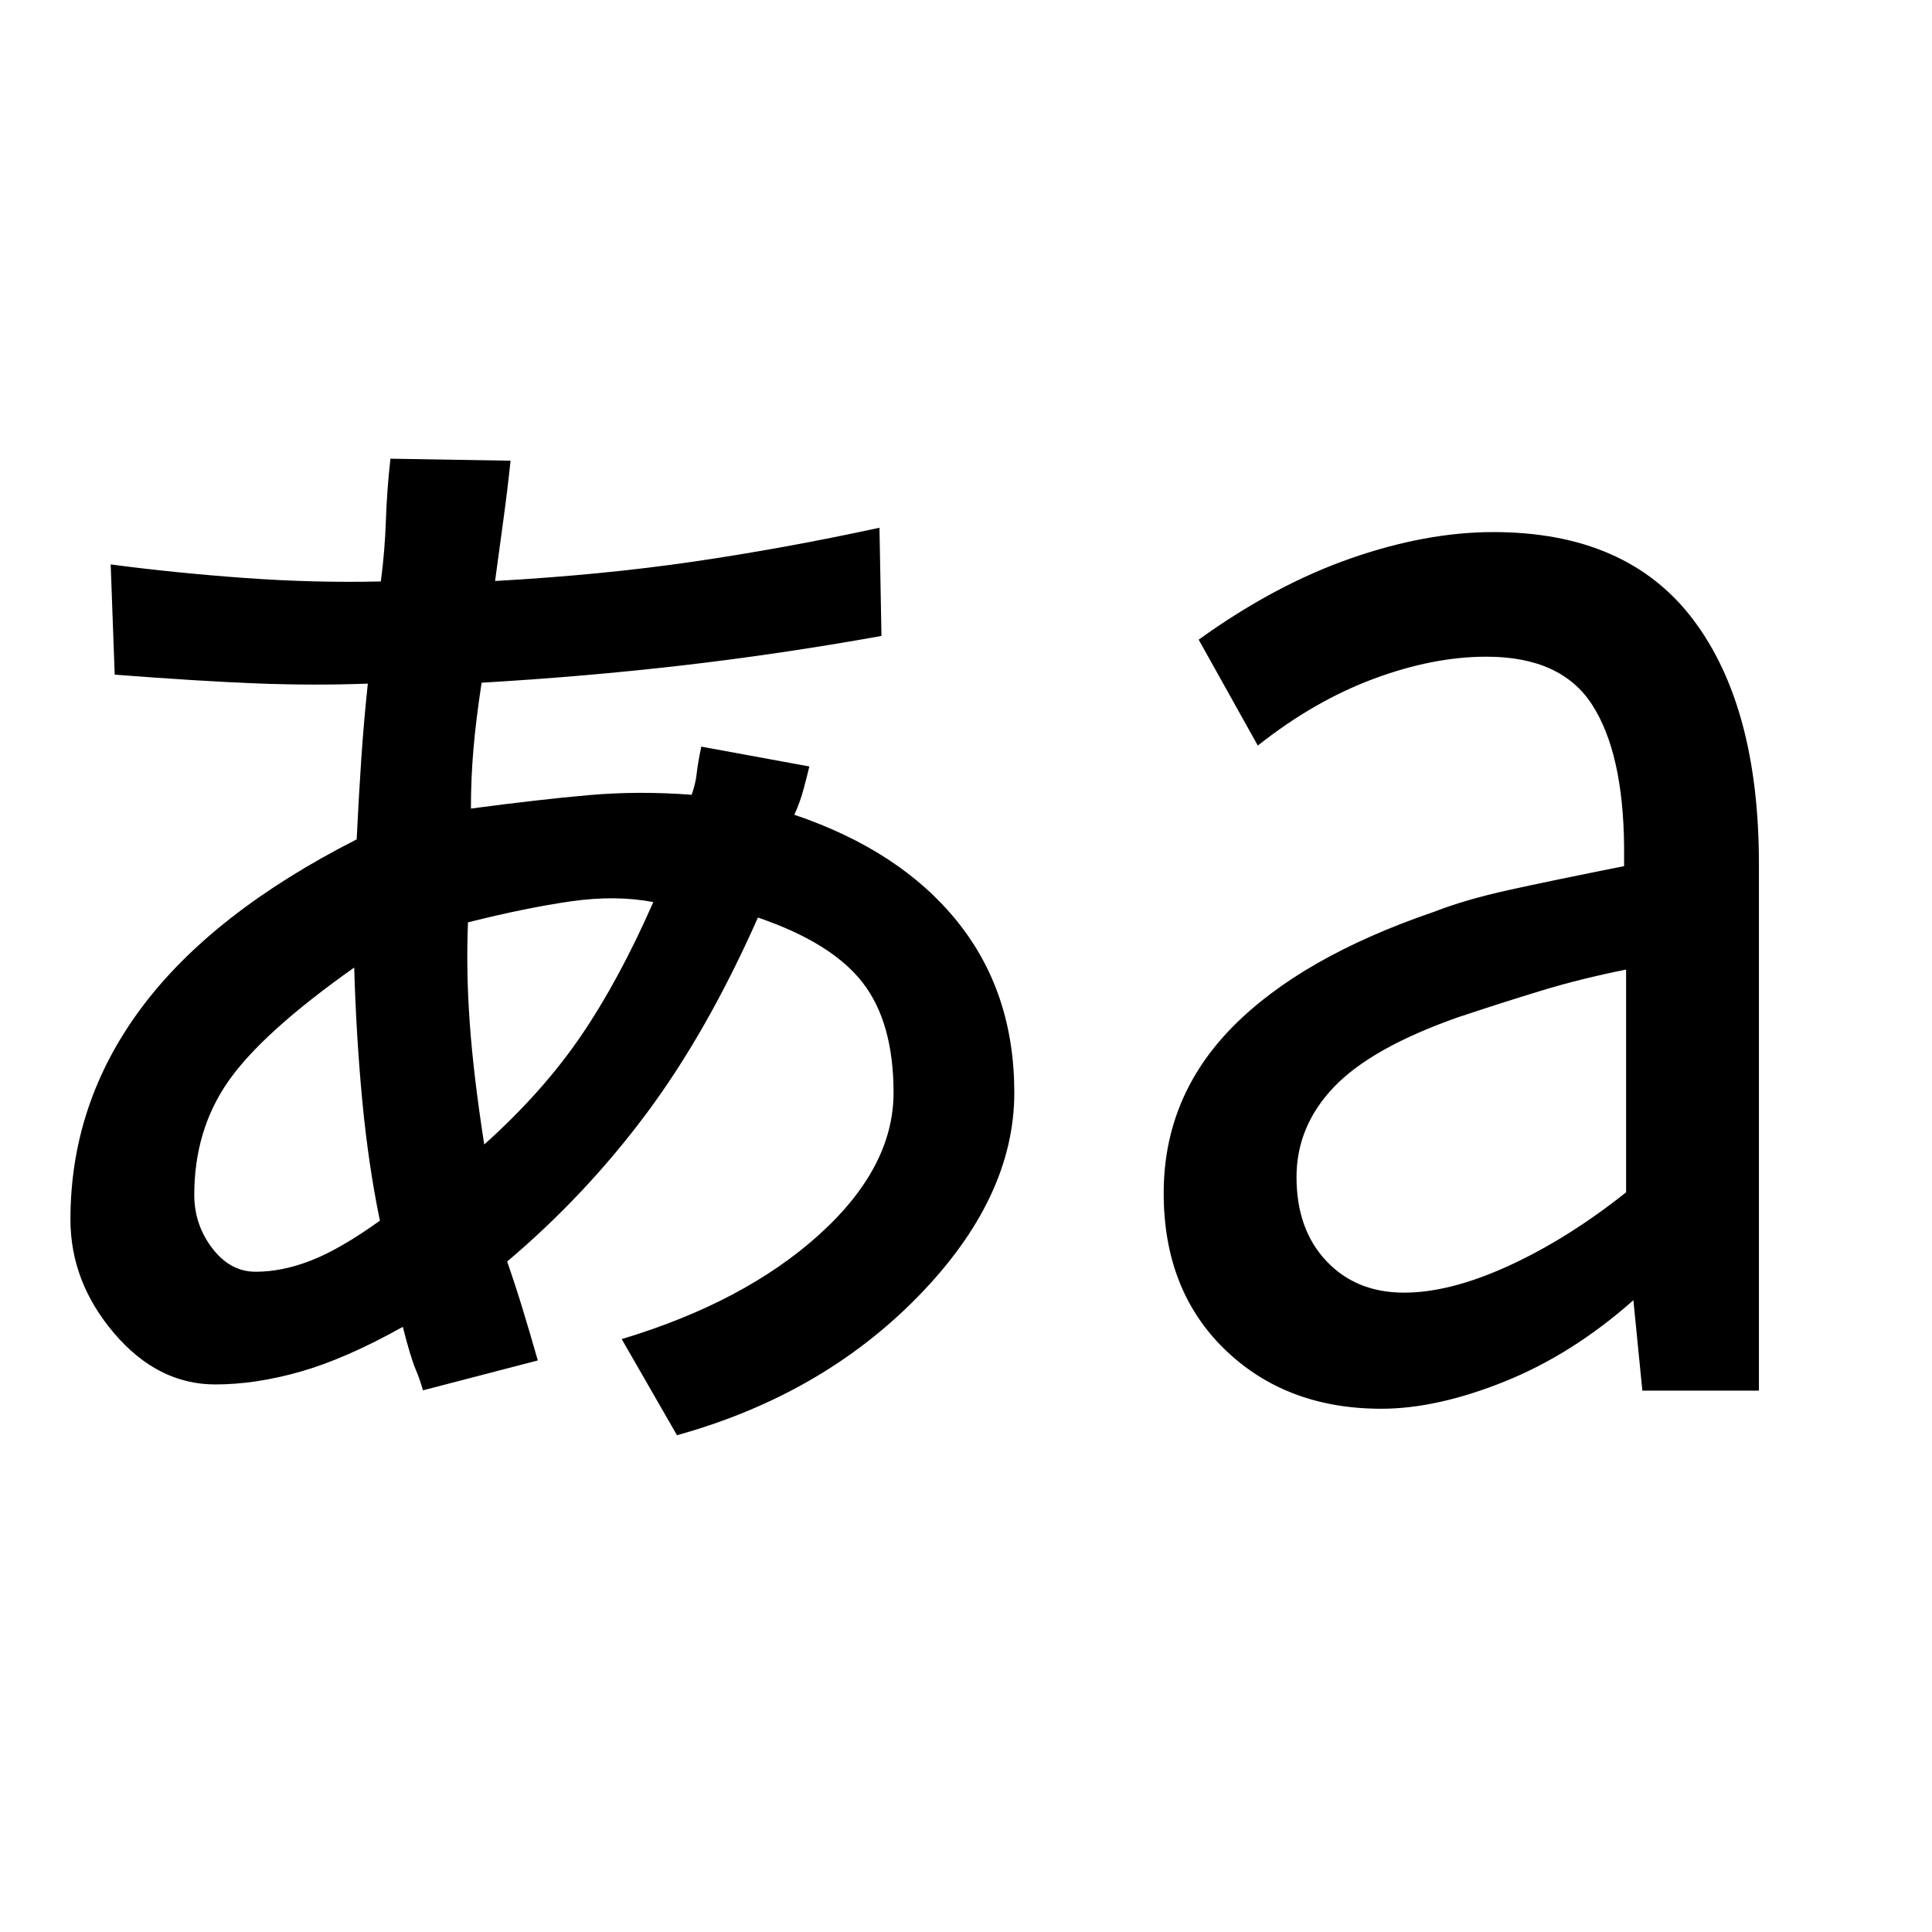 <svg xmlns="http://www.w3.org/2000/svg" height="24" viewBox="0 -960 960 960" width="24"><path d="m336.385-246.846-27.462-47.769q60.846-18.308 97.962-51.77Q444-379.846 444-417.077q0-34.846-15.346-54.654-15.346-19.807-52.039-32.346-25.307 57.077-55.576 97.615-30.27 40.539-69.039 73.308 4 11.462 7.615 23.308Q263.231-298 267.231-284l-57.077 14.846q-1.231-4.692-3.731-10.692t-6.269-20.846q-28.385 15.846-50.769 22.23Q127-272.077 107-272.077q-28.615 0-50.308-25.461Q35-323 35-354.077q0-57.769 35.192-105.038 35.193-47.27 107.039-83.808 1-20.846 2.269-39.692 1.269-18.847 3.269-37.693-27.077 1-55.461-.115-28.385-1.115-70.308-4.346l-2-54.77q32 4.231 66.654 6.731 34.654 2.5 67.577 1.731 2-15 2.5-30t2.269-31l59.692 1q-1.461 14-3.577 29.5-2.115 15.5-4.115 30.269 53.308-3 98.539-9.615 45.23-6.616 92.461-16.846L438-644q-50.154 9-98.769 14.615-48.616 5.616-99.923 8.616-2.769 18.154-4.039 32.769Q234-573.385 234-558.231q34.154-4.538 58.769-6.692 24.616-2.154 50.923-.154 2-5.769 2.5-10.615.5-4.847 2.269-13.308l53.693 9.846q-1.231 5.231-2.962 11.615-1.73 6.385-4.5 12.385 52.539 17.769 80.923 52.962Q504-467 504-417.077q0 52.308-47.808 101.269-47.807 48.962-119.807 68.962ZM127-328.077q13.308 0 27.731-5.654 14.423-5.654 34.038-19.731-5.769-28-8.769-59.769t-4-66q-45.615 32.231-62.538 56.5-16.924 24.269-16.924 56.423 0 14.846 8.924 26.539 8.923 11.692 21.538 11.692Zm113.615-63.231q29.154-26.154 48.154-54.077 19-27.923 35.846-66.384-18.615-3.539-40.769-.385t-51.307 10.462q-1 23.846.884 50.115 1.885 26.269 7.192 60.269Zm457.077 73.615q22.847 0 52-13.346 29.154-13.346 58.308-36.5v-110.692q-22.615 4.539-42.077 10.462-19.461 5.923-41.384 13.231-42.923 15.076-61.616 34.576-18.692 19.5-18.692 44.885 0 25.923 14.808 41.654 14.807 15.73 38.653 15.73ZM686.385-260q-47.308 0-77.731-29.423-30.423-29.423-30.423-77.731 0-47.846 34.23-82.577Q646.692-484.462 712.769-507q15.385-6 37-10.769 21.616-4.77 57.231-11.846v-10q-.462-46.231-15.846-70.154-15.385-23.923-52.539-23.923-26.538 0-56.076 11-29.539 11-57.539 33.154l-29.385-52.616q37.693-27.154 75.308-40.308 37.616-13.153 71.077-13.153 66.308 0 99.154 43.269Q874-609.077 874-530.615V-269h-57.923l-4.462-44.923q-30.307 26.846-63.961 40.385Q714-260 686.385-260Z"/></svg>
